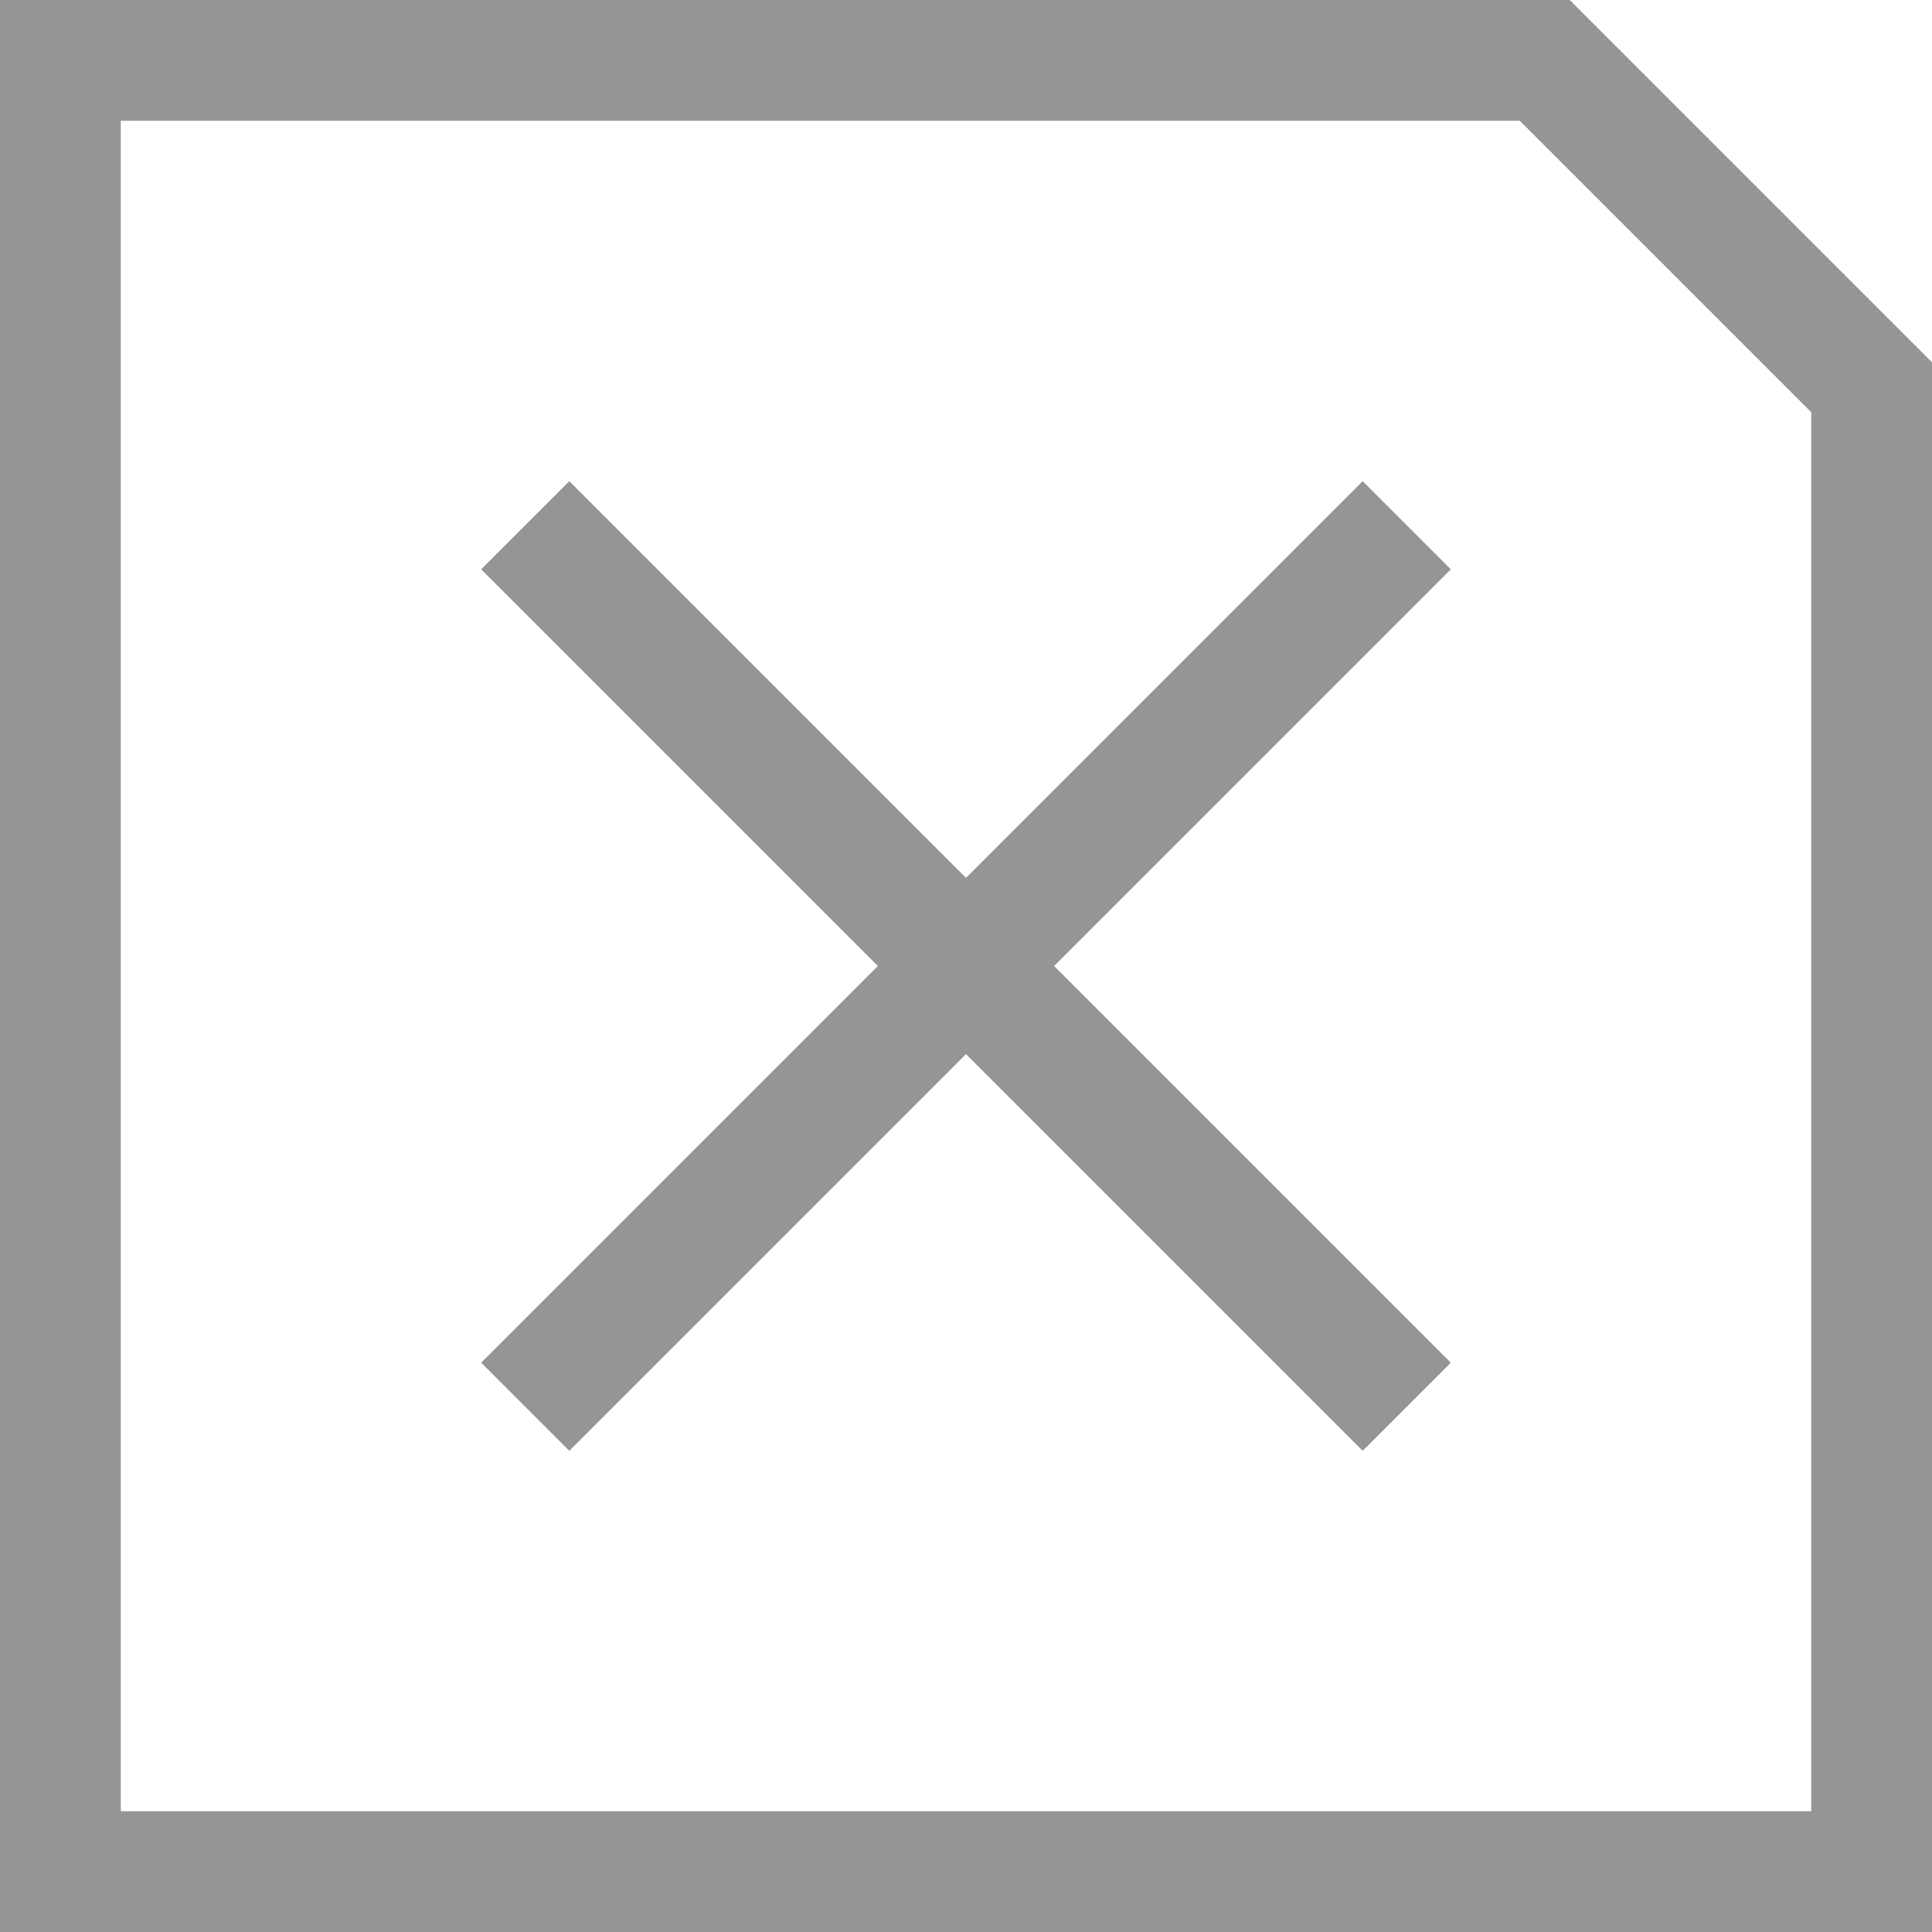 <svg xmlns="http://www.w3.org/2000/svg" width="16" height="16" viewBox="0 0 16 16">
  <g id="ic_menu_10" transform="translate(-33 -569)">
    <g id="Rounded_Rectangle_29_copy_4" data-name="Rounded Rectangle 29 copy 4" transform="translate(8 -400)" fill="none">
      <path d="M25,969H38l3,3v13H25Z" stroke="none"/>
      <path d="M 26 970 L 26 984 L 40 984 L 40 972.414 L 37.586 970 L 26 970 M 25 969 L 38 969 L 41 972 L 41 985 L 25 985 L 25 969 Z" stroke="none" fill="#959595"/>
    </g>
    <path id="Rectangle_34_copy_25" data-name="Rectangle 34 copy 25" d="M33,977.73l-3.285,3.285-.73-.73L32.27,977l-3.285-3.285.73-.73L33,976.27l3.285-3.285.73.73L33.73,977l3.285,3.285-.73.73Z" transform="translate(8 -400)" fill="#959595"/>
  </g>
</svg>
